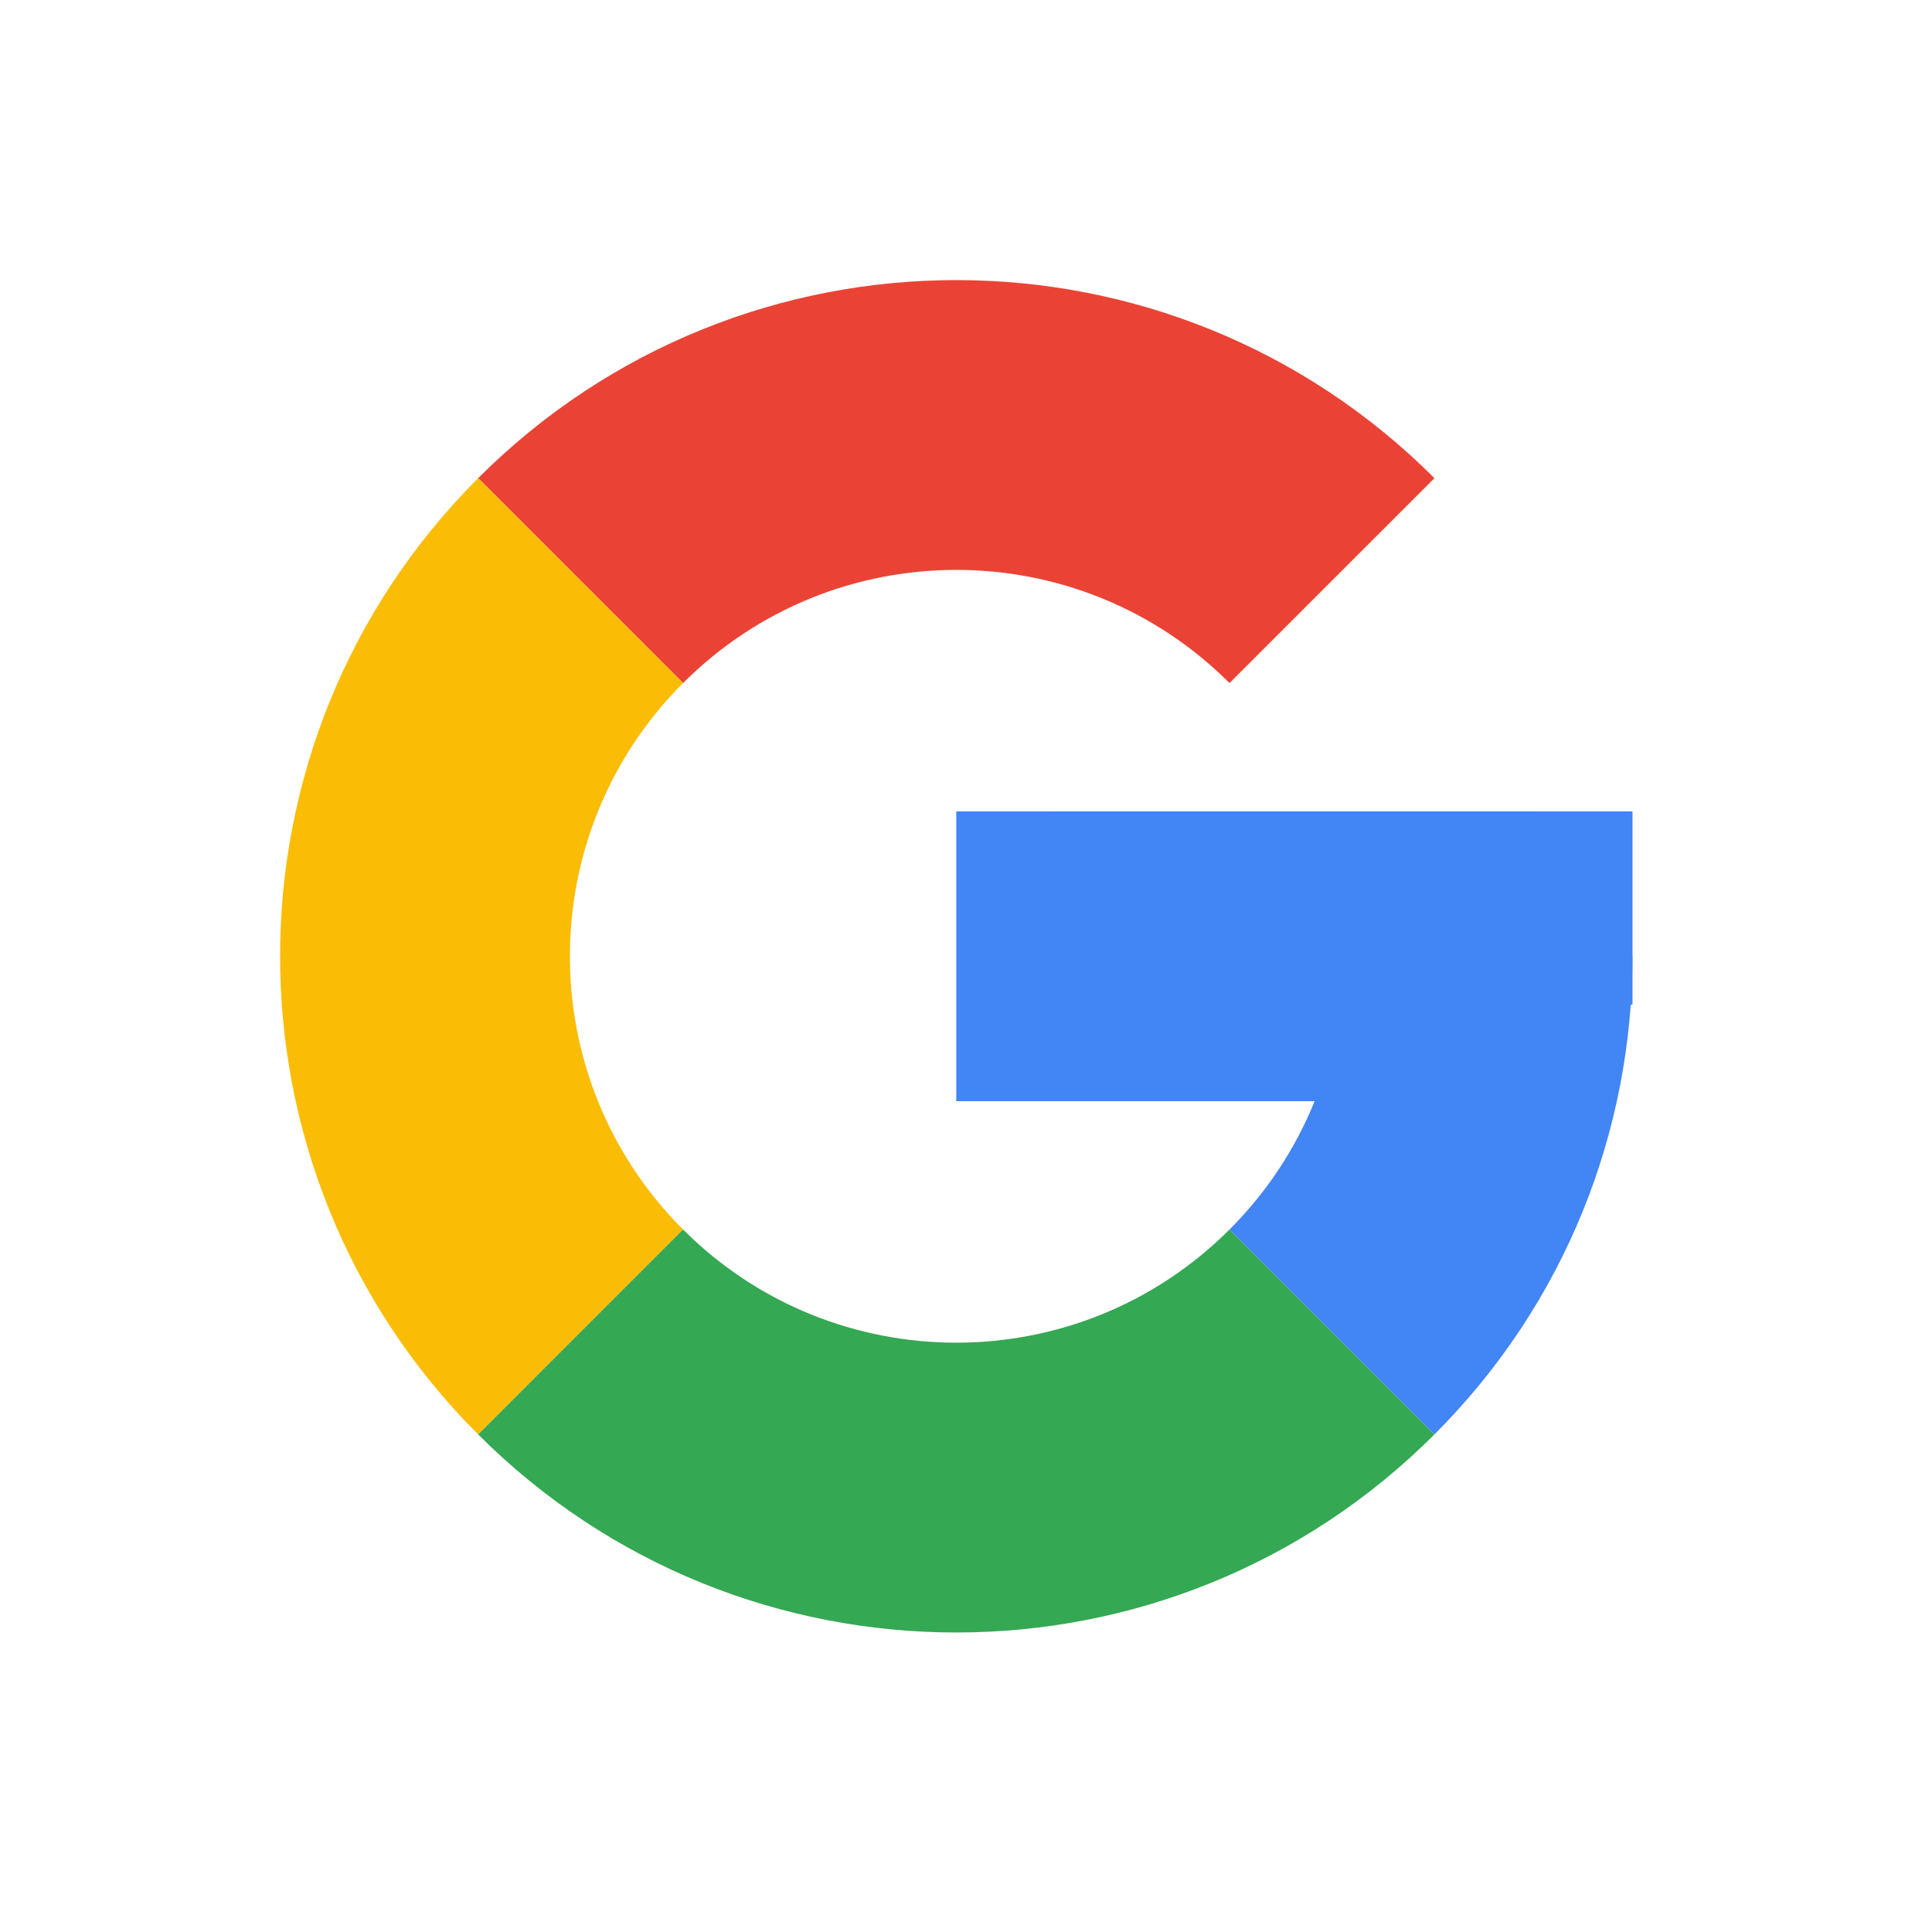 <svg width="100" height="100" viewBox="0 0 100 100" fill="none" xmlns="http://www.w3.org/2000/svg">
<rect width="100" height="100" fill="white"/>
<path fill-rule="evenodd" clip-rule="evenodd" d="M24.749 24.749L35.355 35.355C43.166 27.545 55.829 27.545 63.639 35.355L74.246 24.749C60.578 11.08 38.417 11.08 24.749 24.749Z" fill="#EA4335"/>
<path fill-rule="evenodd" clip-rule="evenodd" d="M24.749 24.749L35.355 35.355C35.355 35.355 35.355 35.355 35.355 35.355C27.545 43.166 27.545 55.829 35.355 63.64C35.355 63.64 35.355 63.64 35.355 63.64L24.749 74.246C11.08 60.578 11.08 38.417 24.749 24.749Z" fill="#FBBC05"/>
<path fill-rule="evenodd" clip-rule="evenodd" d="M74.246 74.246L63.639 63.639C55.829 71.45 43.166 71.45 35.355 63.639L24.749 74.246C38.417 87.915 60.578 87.915 74.246 74.246Z" fill="#34A853"/>
<path fill-rule="evenodd" clip-rule="evenodd" d="M69.498 49.498C69.498 54.616 67.545 59.734 63.64 63.64L63.639 63.64L74.246 74.246C81.08 67.412 84.497 58.455 84.497 49.498H69.498Z" fill="#4285F4"/>
<rect x="49.497" y="41.998" width="30" height="15" fill="#4285F4"/>
<rect x="54.497" y="41.998" width="30" height="10" fill="#4285F4"/>
</svg>
